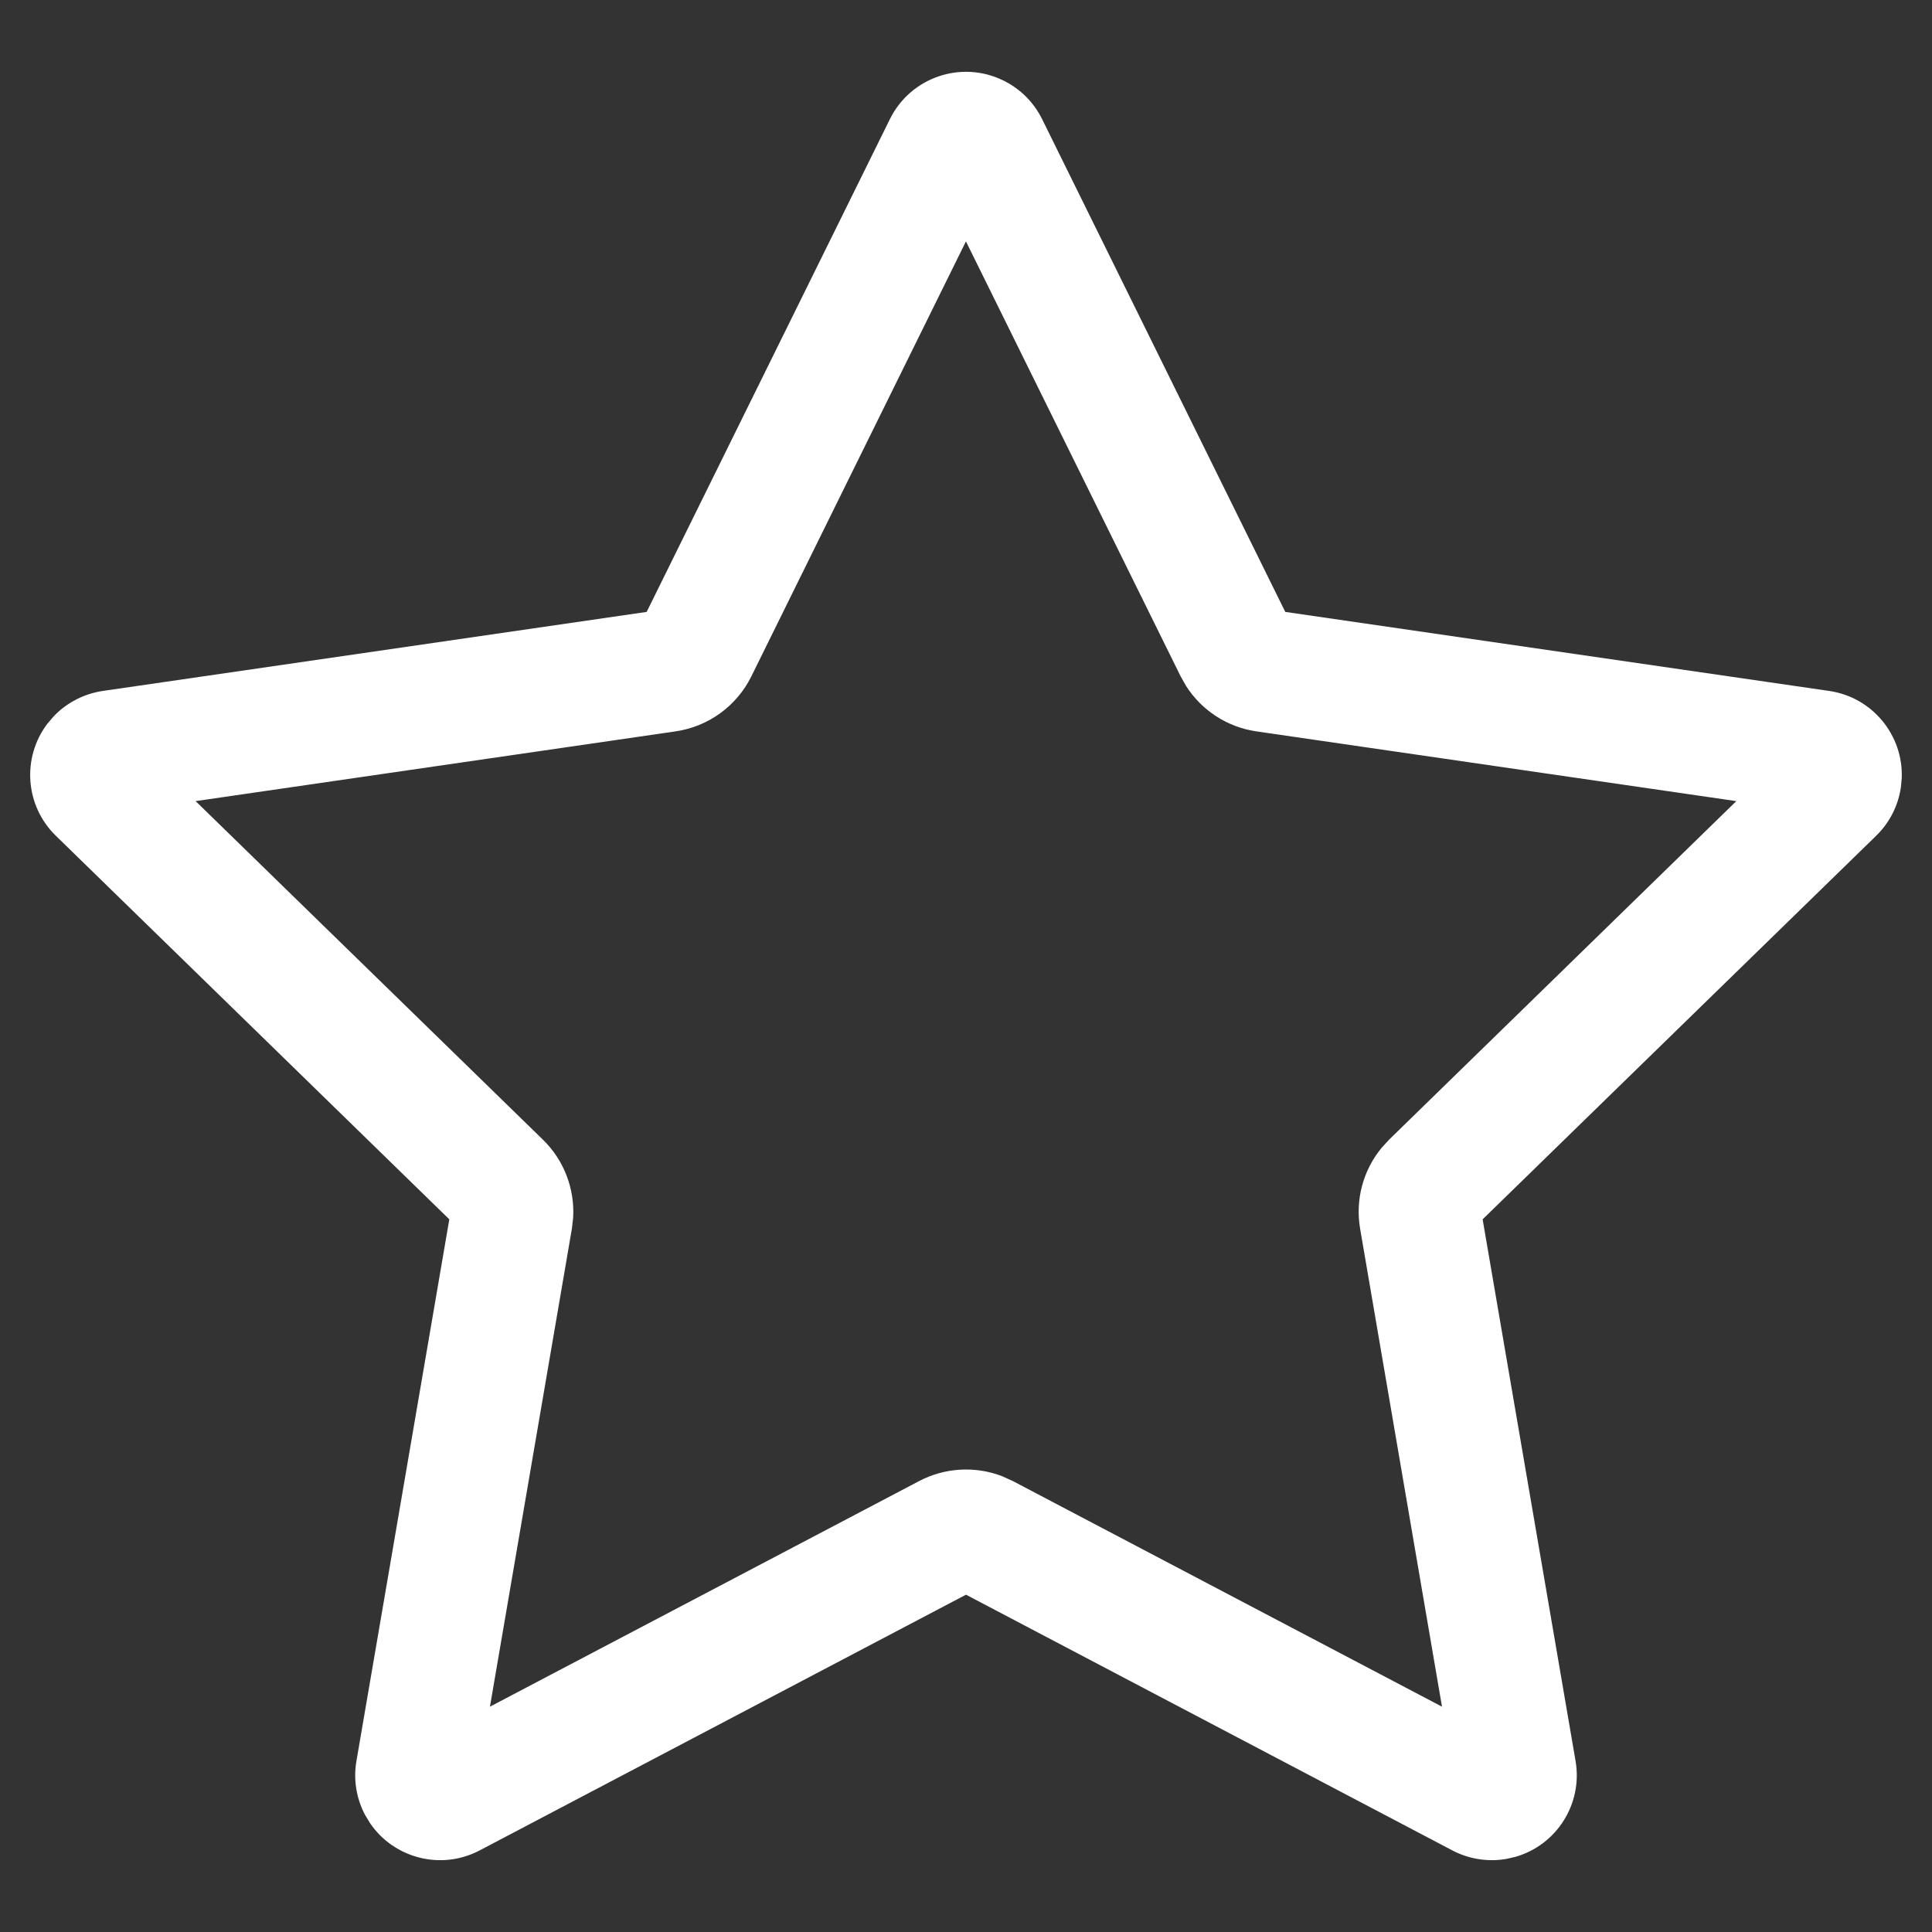 <?xml version="1.0" encoding="UTF-8"?>
<svg width="32px" height="32px" viewBox="0 0 32 32" version="1.1" xmlns="http://www.w3.org/2000/svg" xmlns:xlink="http://www.w3.org/1999/xlink">
    <rect x="0" y="0" width="32" height="32" fill="#333333" stroke="none"/>
    <title>blank_large</title>
    <g id="blank_large" stroke="none" stroke-width="1" fill="none" fill-rule="evenodd">
        <path d="M14.739,1.974 L10.711,10.135 L1.704,11.444 C1.398,11.489 1.115,11.633 0.899,11.854 L0.784,11.988 C0.362,12.545 0.411,13.342 0.925,13.843 L7.442,20.196 L5.904,29.166 C5.851,29.471 5.901,29.785 6.045,30.058 L6.13,30.199 C6.527,30.78 7.306,30.984 7.944,30.649 L16,26.413 L24.056,30.649 C24.33,30.793 24.643,30.842 24.948,30.79 L25.098,30.756 C25.779,30.562 26.219,29.881 26.096,29.166 L24.557,20.196 L31.075,13.843 C31.297,13.627 31.441,13.344 31.485,13.038 L31.499,12.885 C31.525,12.177 31.013,11.548 30.296,11.444 L21.288,10.135 L17.261,1.974 C17.124,1.696 16.9,1.472 16.622,1.335 C15.926,0.991 15.083,1.277 14.739,1.974 Z M15.999,3.998 L19.555,11.202 L19.644,11.36 C19.903,11.767 20.328,12.044 20.811,12.114 L28.759,13.269 L23.008,18.876 L22.885,19.01 C22.578,19.382 22.445,19.871 22.528,20.352 L23.884,28.268 L16.776,24.531 L16.59,24.447 C16.147,24.28 15.649,24.308 15.224,24.531 L8.115,28.268 L9.472,20.352 L9.493,20.172 C9.522,19.691 9.342,19.217 8.992,18.876 L3.24,13.269 L11.189,12.114 C11.733,12.035 12.202,11.694 12.445,11.202 L15.999,3.998 Z" fill="#FFFFFF" fill-rule="nonzero"></path>
    </g>
</svg>